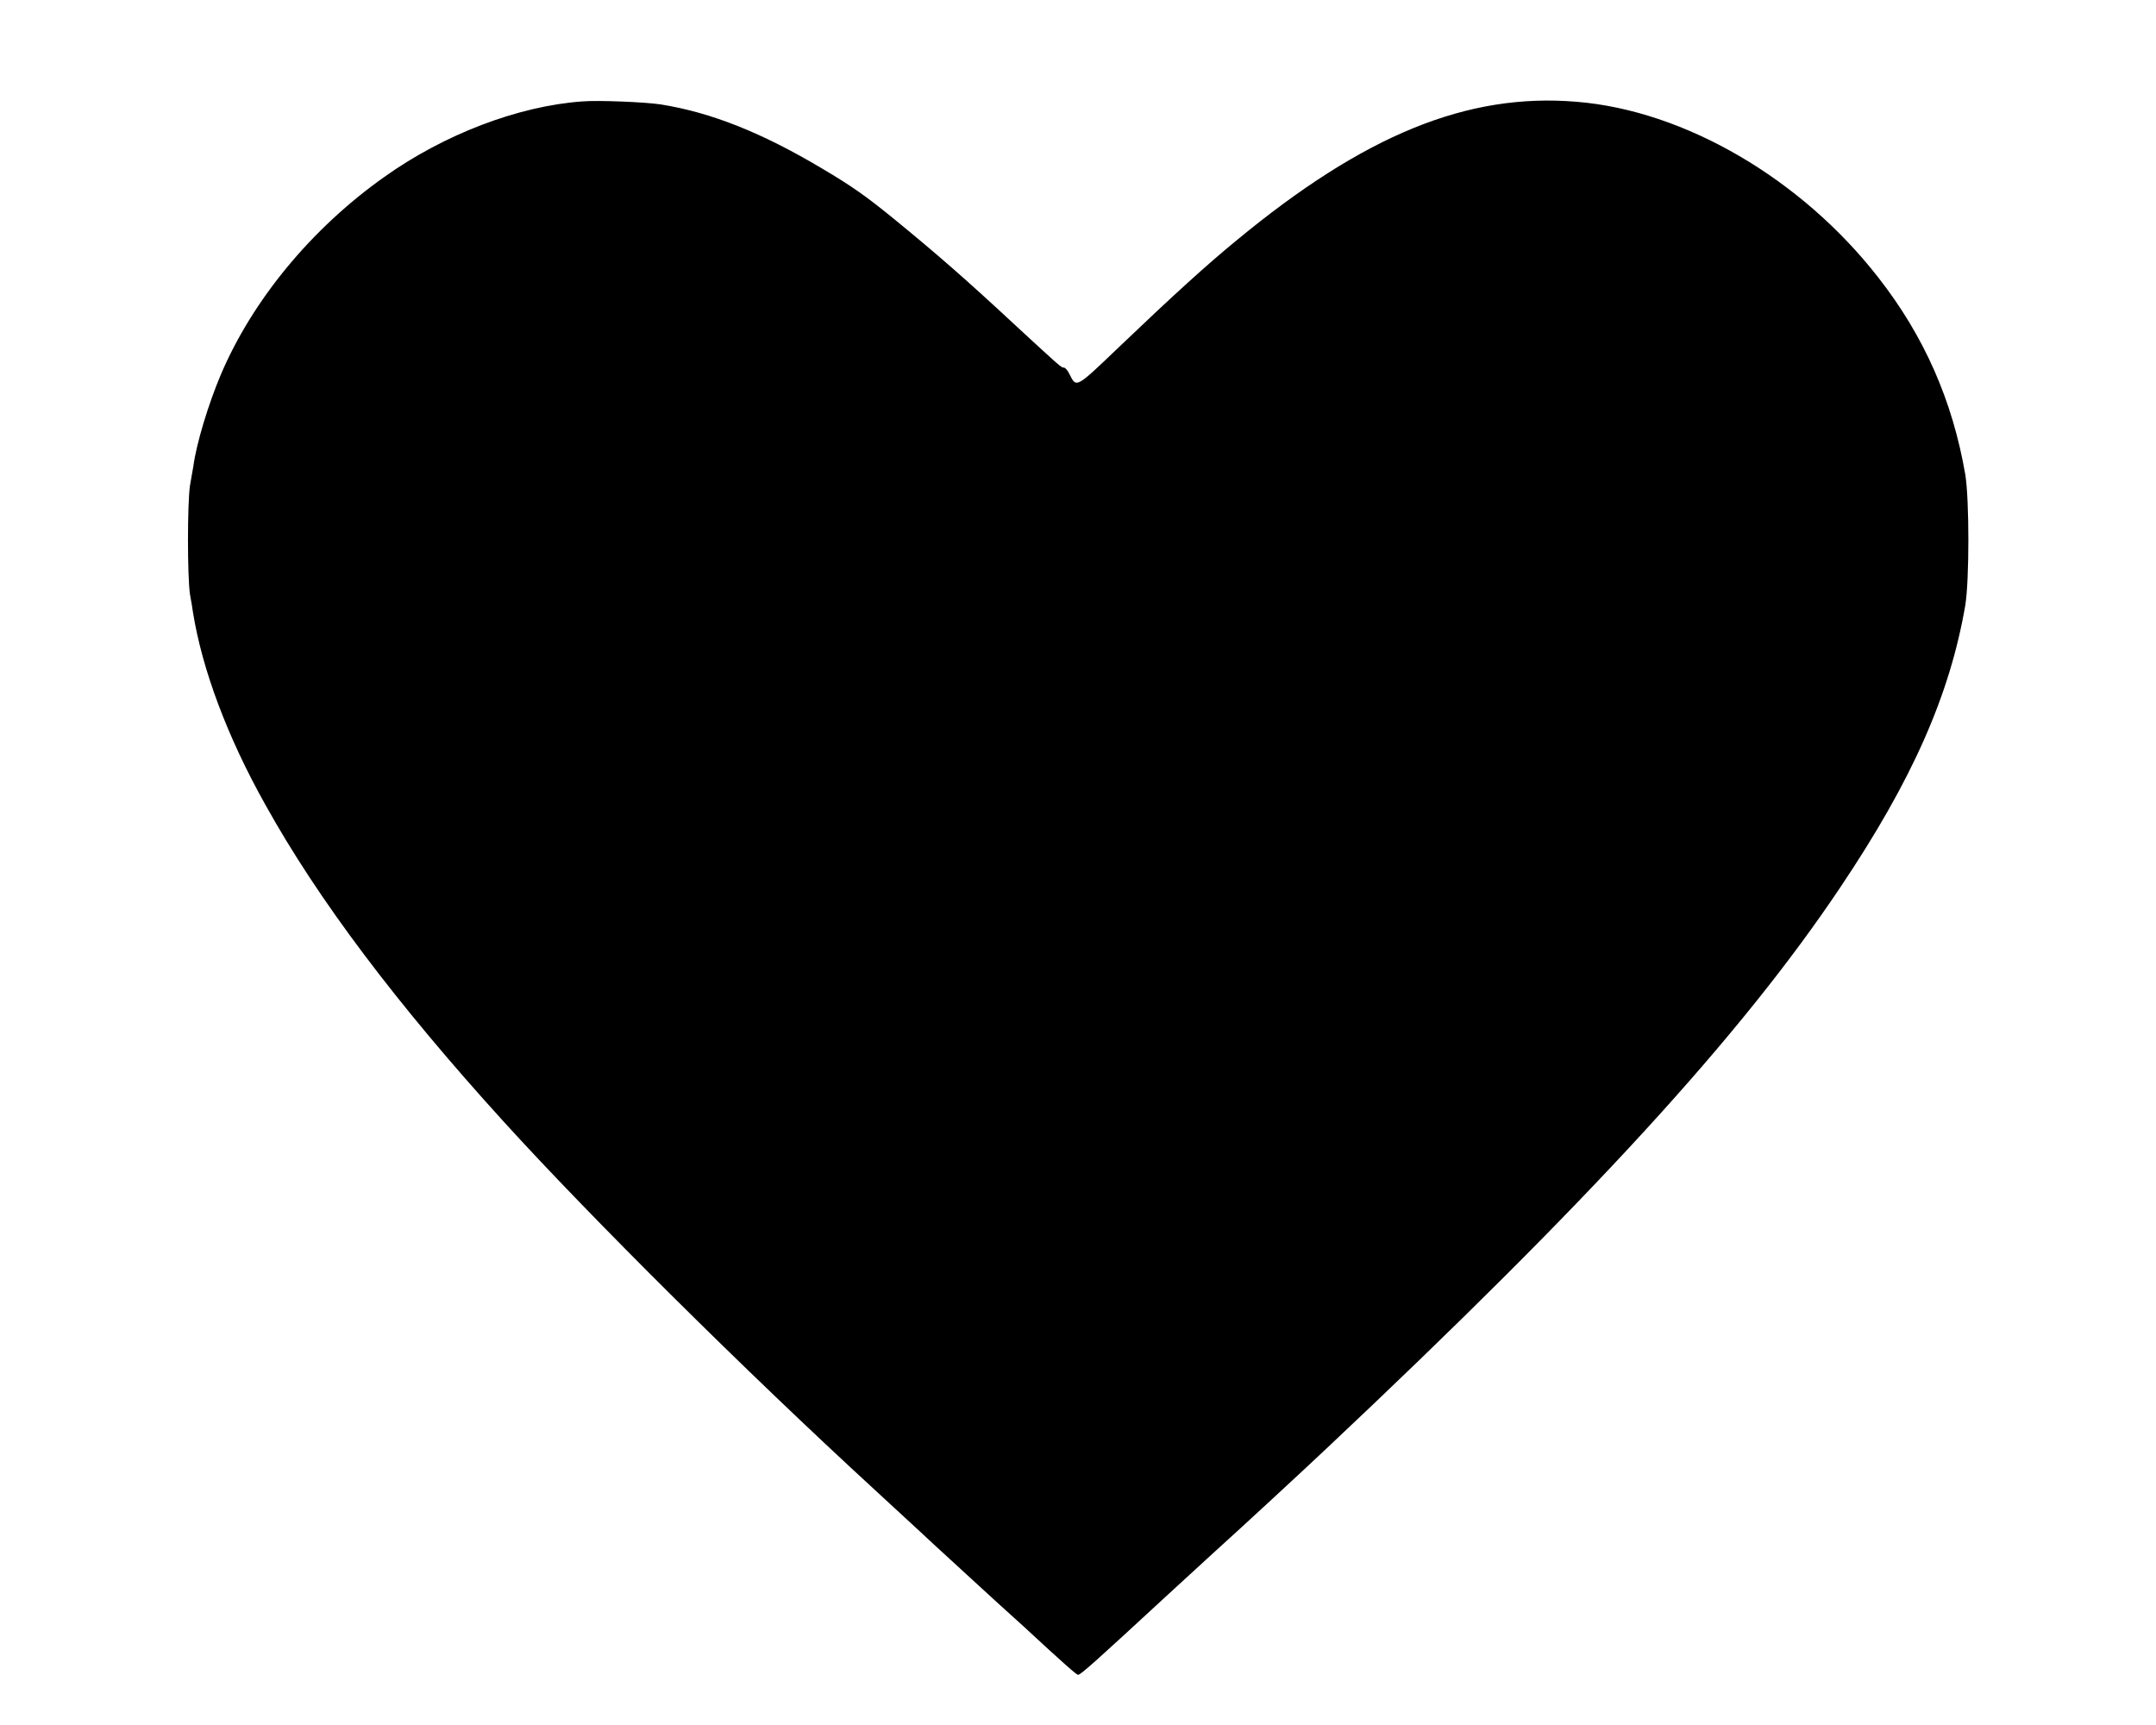 <?xml version="1.0" encoding="UTF-8"?>
<svg xmlns="http://www.w3.org/2000/svg" xmlns:xlink="http://www.w3.org/1999/xlink" width="25px" height="20px" viewBox="0 0 25 20" version="1.1">
<g id="surface1">
<path style=" stroke:none;fill-rule:nonzero;fill:rgb(0%,0%,0%);fill-opacity:1;" d="M 6.75 1.176 C 6.004 1.23 5.148 1.559 4.457 2.051 C 3.613 2.648 2.93 3.477 2.562 4.34 C 2.418 4.68 2.277 5.141 2.242 5.406 C 2.234 5.445 2.219 5.543 2.203 5.629 C 2.172 5.836 2.172 6.684 2.203 6.891 C 2.219 6.977 2.234 7.07 2.238 7.102 C 2.344 7.758 2.633 8.539 3.078 9.332 C 3.688 10.43 4.594 11.633 5.84 13.004 C 6.848 14.113 8.641 15.895 10.156 17.285 C 10.336 17.453 10.641 17.73 10.828 17.906 C 11.02 18.082 11.254 18.297 11.348 18.383 C 11.441 18.469 11.672 18.68 11.867 18.855 C 12.344 19.297 12.484 19.418 12.5 19.418 C 12.531 19.418 12.68 19.285 13.543 18.488 C 13.734 18.312 13.969 18.098 14.062 18.012 C 14.438 17.672 15.047 17.109 15.383 16.793 C 18.426 13.93 20.195 12 21.344 10.281 C 22.172 9.047 22.609 8.062 22.789 7.016 C 22.836 6.723 22.836 5.797 22.789 5.504 C 22.641 4.645 22.312 3.898 21.781 3.219 C 20.887 2.07 19.531 1.281 18.281 1.18 C 17.016 1.074 15.82 1.562 14.336 2.789 C 13.992 3.07 13.586 3.441 12.992 4.008 C 12.469 4.508 12.484 4.5 12.402 4.34 C 12.383 4.297 12.352 4.262 12.336 4.262 C 12.305 4.262 12.297 4.254 11.797 3.793 C 11.18 3.219 10.855 2.938 10.344 2.52 C 10.039 2.273 9.875 2.156 9.531 1.953 C 8.836 1.539 8.25 1.305 7.664 1.211 C 7.492 1.184 6.938 1.16 6.75 1.176 Z M 6.75 1.176 "/>
</g>
</svg>
